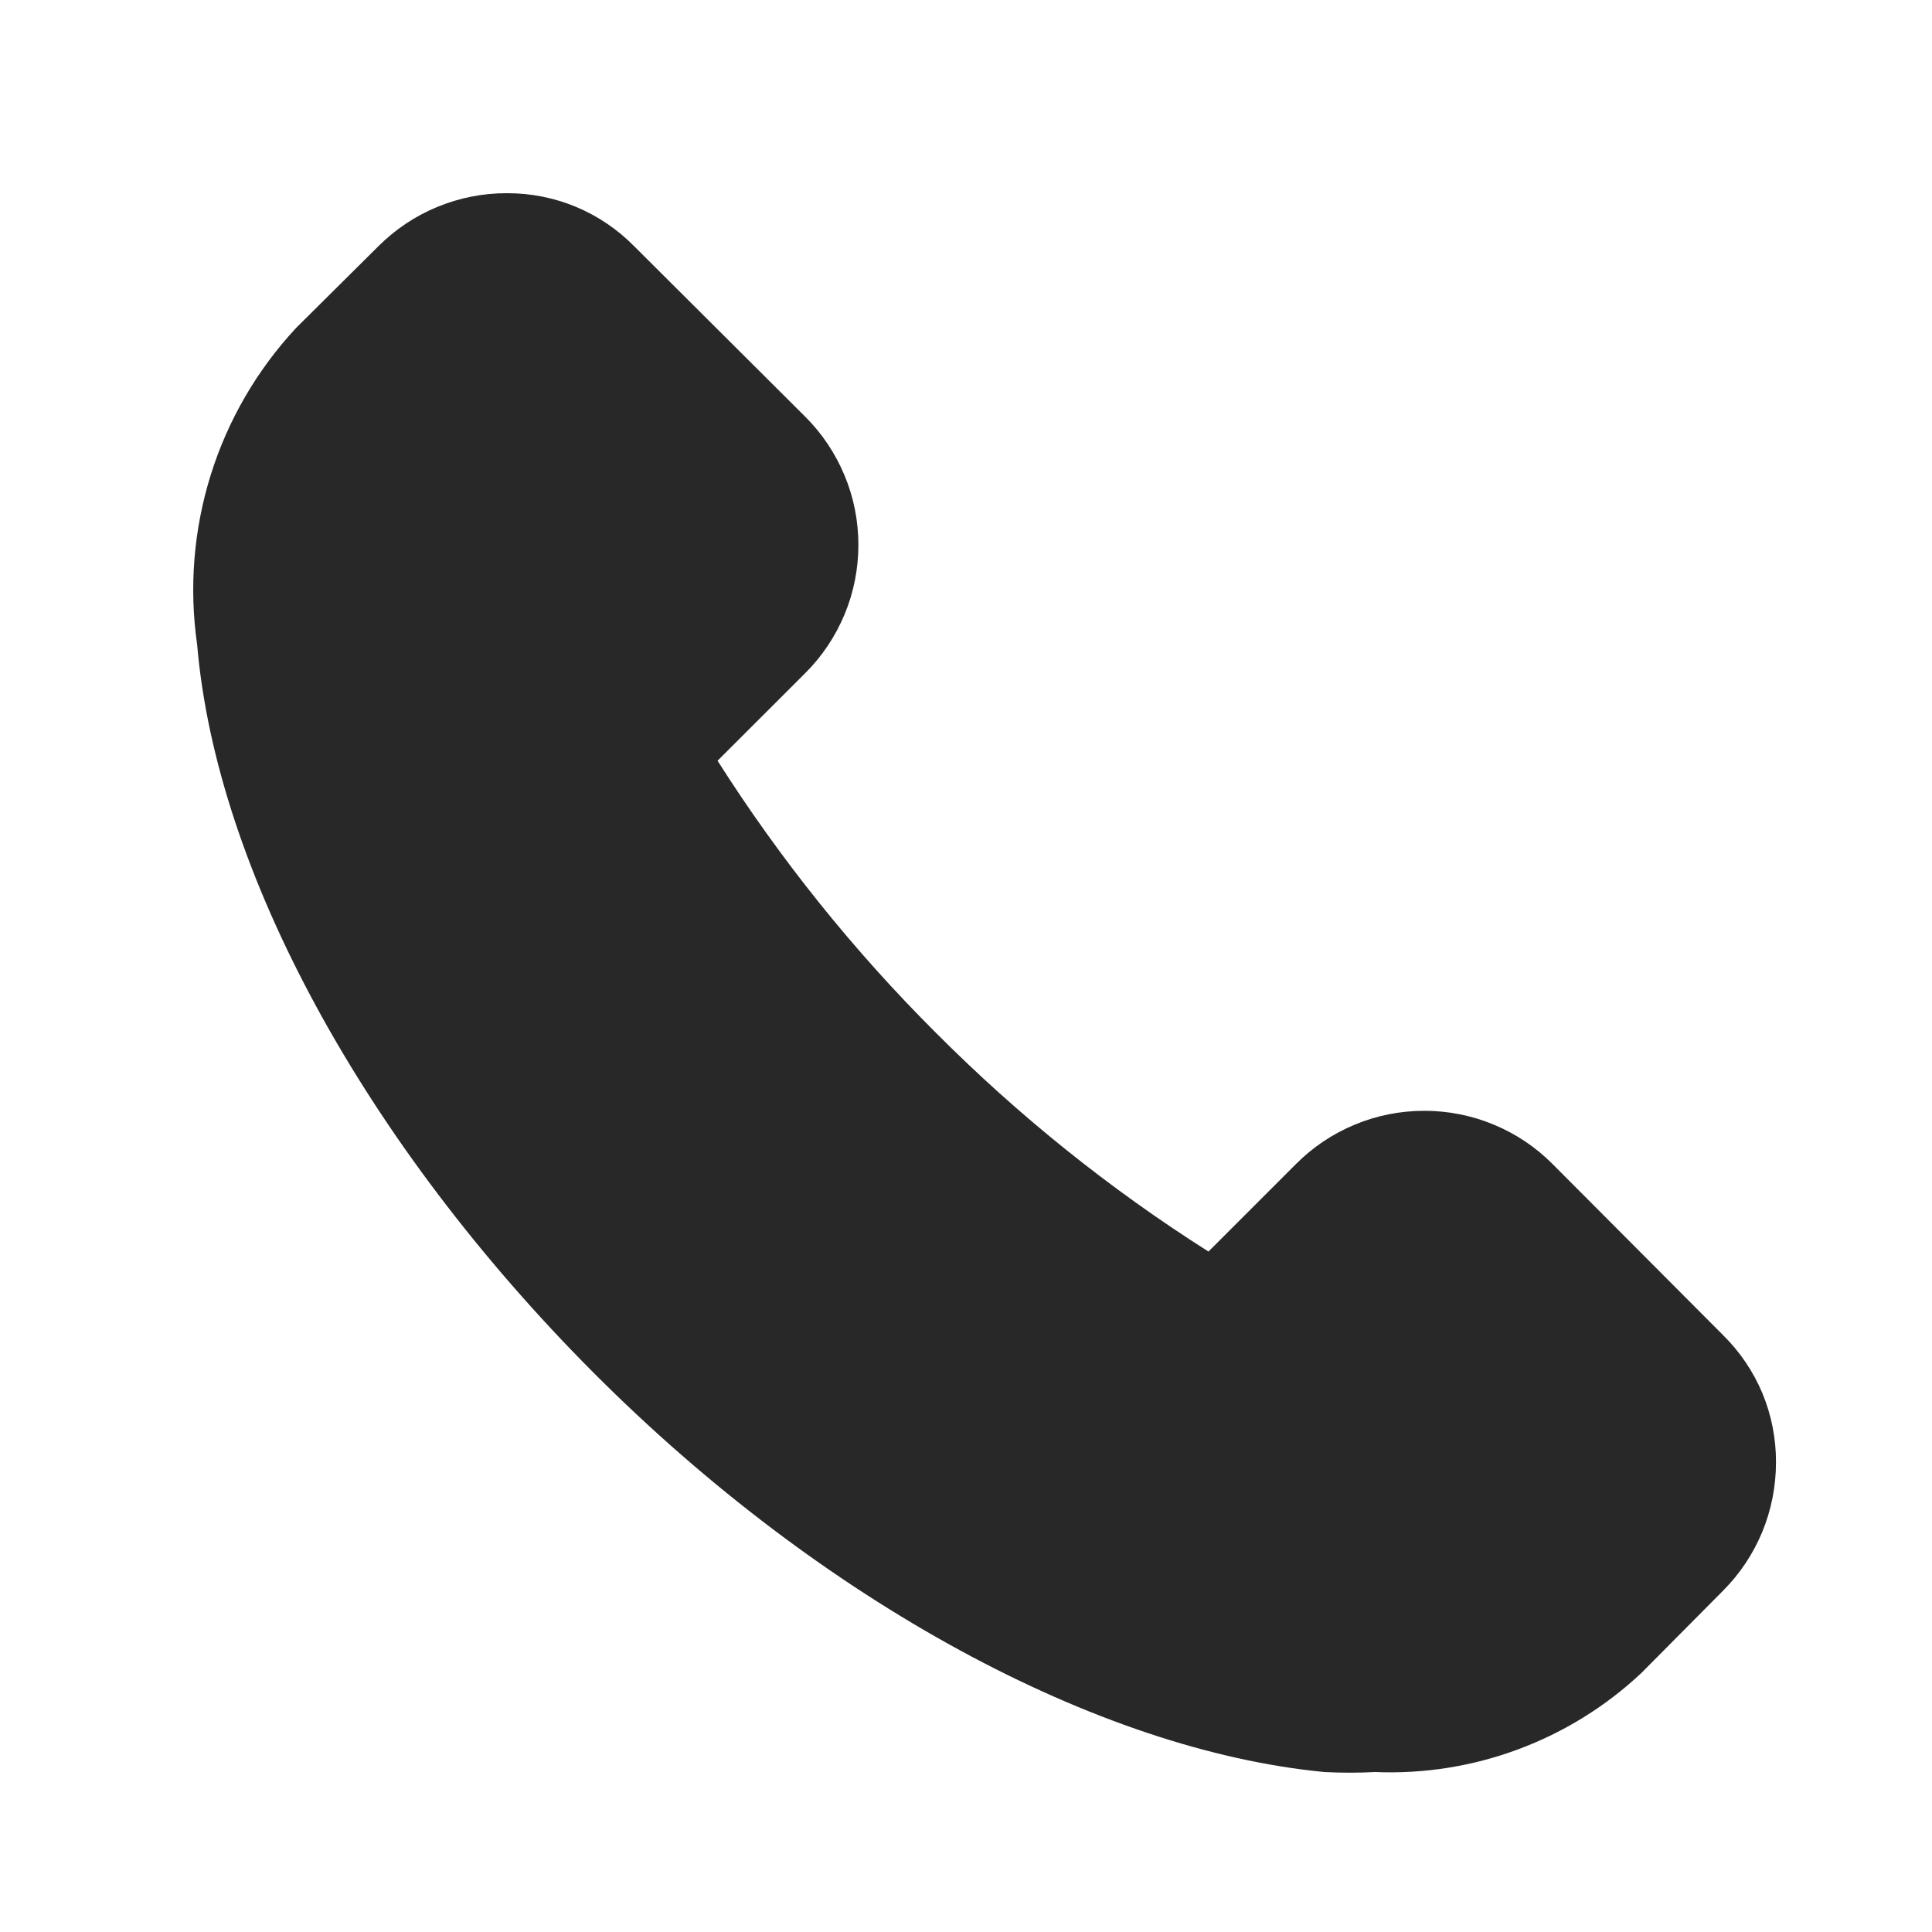 <svg width="20" height="20" viewBox="0 0 20 20" fill="none" xmlns="http://www.w3.org/2000/svg">
<path d="M16.072 12.05C15.898 11.875 15.691 11.736 15.463 11.642C15.235 11.547 14.991 11.499 14.744 11.499C14.497 11.499 14.253 11.547 14.025 11.642C13.797 11.736 13.59 11.875 13.416 12.05L12.51 12.956C11.489 12.309 10.544 11.55 9.691 10.694C8.835 9.841 8.076 8.895 7.428 7.875L8.335 6.969C8.51 6.795 8.648 6.588 8.743 6.36C8.838 6.132 8.886 5.887 8.886 5.641C8.886 5.394 8.838 5.15 8.743 4.922C8.648 4.694 8.51 4.487 8.335 4.313L6.566 2.55C6.394 2.375 6.189 2.236 5.962 2.141C5.736 2.047 5.493 1.999 5.247 2C5 1.999 4.755 2.048 4.527 2.142C4.298 2.236 4.091 2.375 3.916 2.55L3.066 3.394C2.661 3.829 2.358 4.35 2.181 4.918C2.004 5.486 1.956 6.086 2.041 6.675C2.241 9.019 3.779 11.838 6.147 14.213C8.516 16.587 11.366 18.119 13.71 18.344C13.885 18.353 14.06 18.353 14.235 18.344C14.739 18.365 15.243 18.285 15.716 18.109C16.189 17.933 16.623 17.665 16.991 17.319L17.835 16.469C18.01 16.294 18.148 16.087 18.243 15.858C18.337 15.63 18.385 15.385 18.385 15.137C18.386 14.892 18.338 14.649 18.244 14.422C18.149 14.196 18.01 13.991 17.835 13.819L16.072 12.05Z" fill="#282828"/>
</svg>
